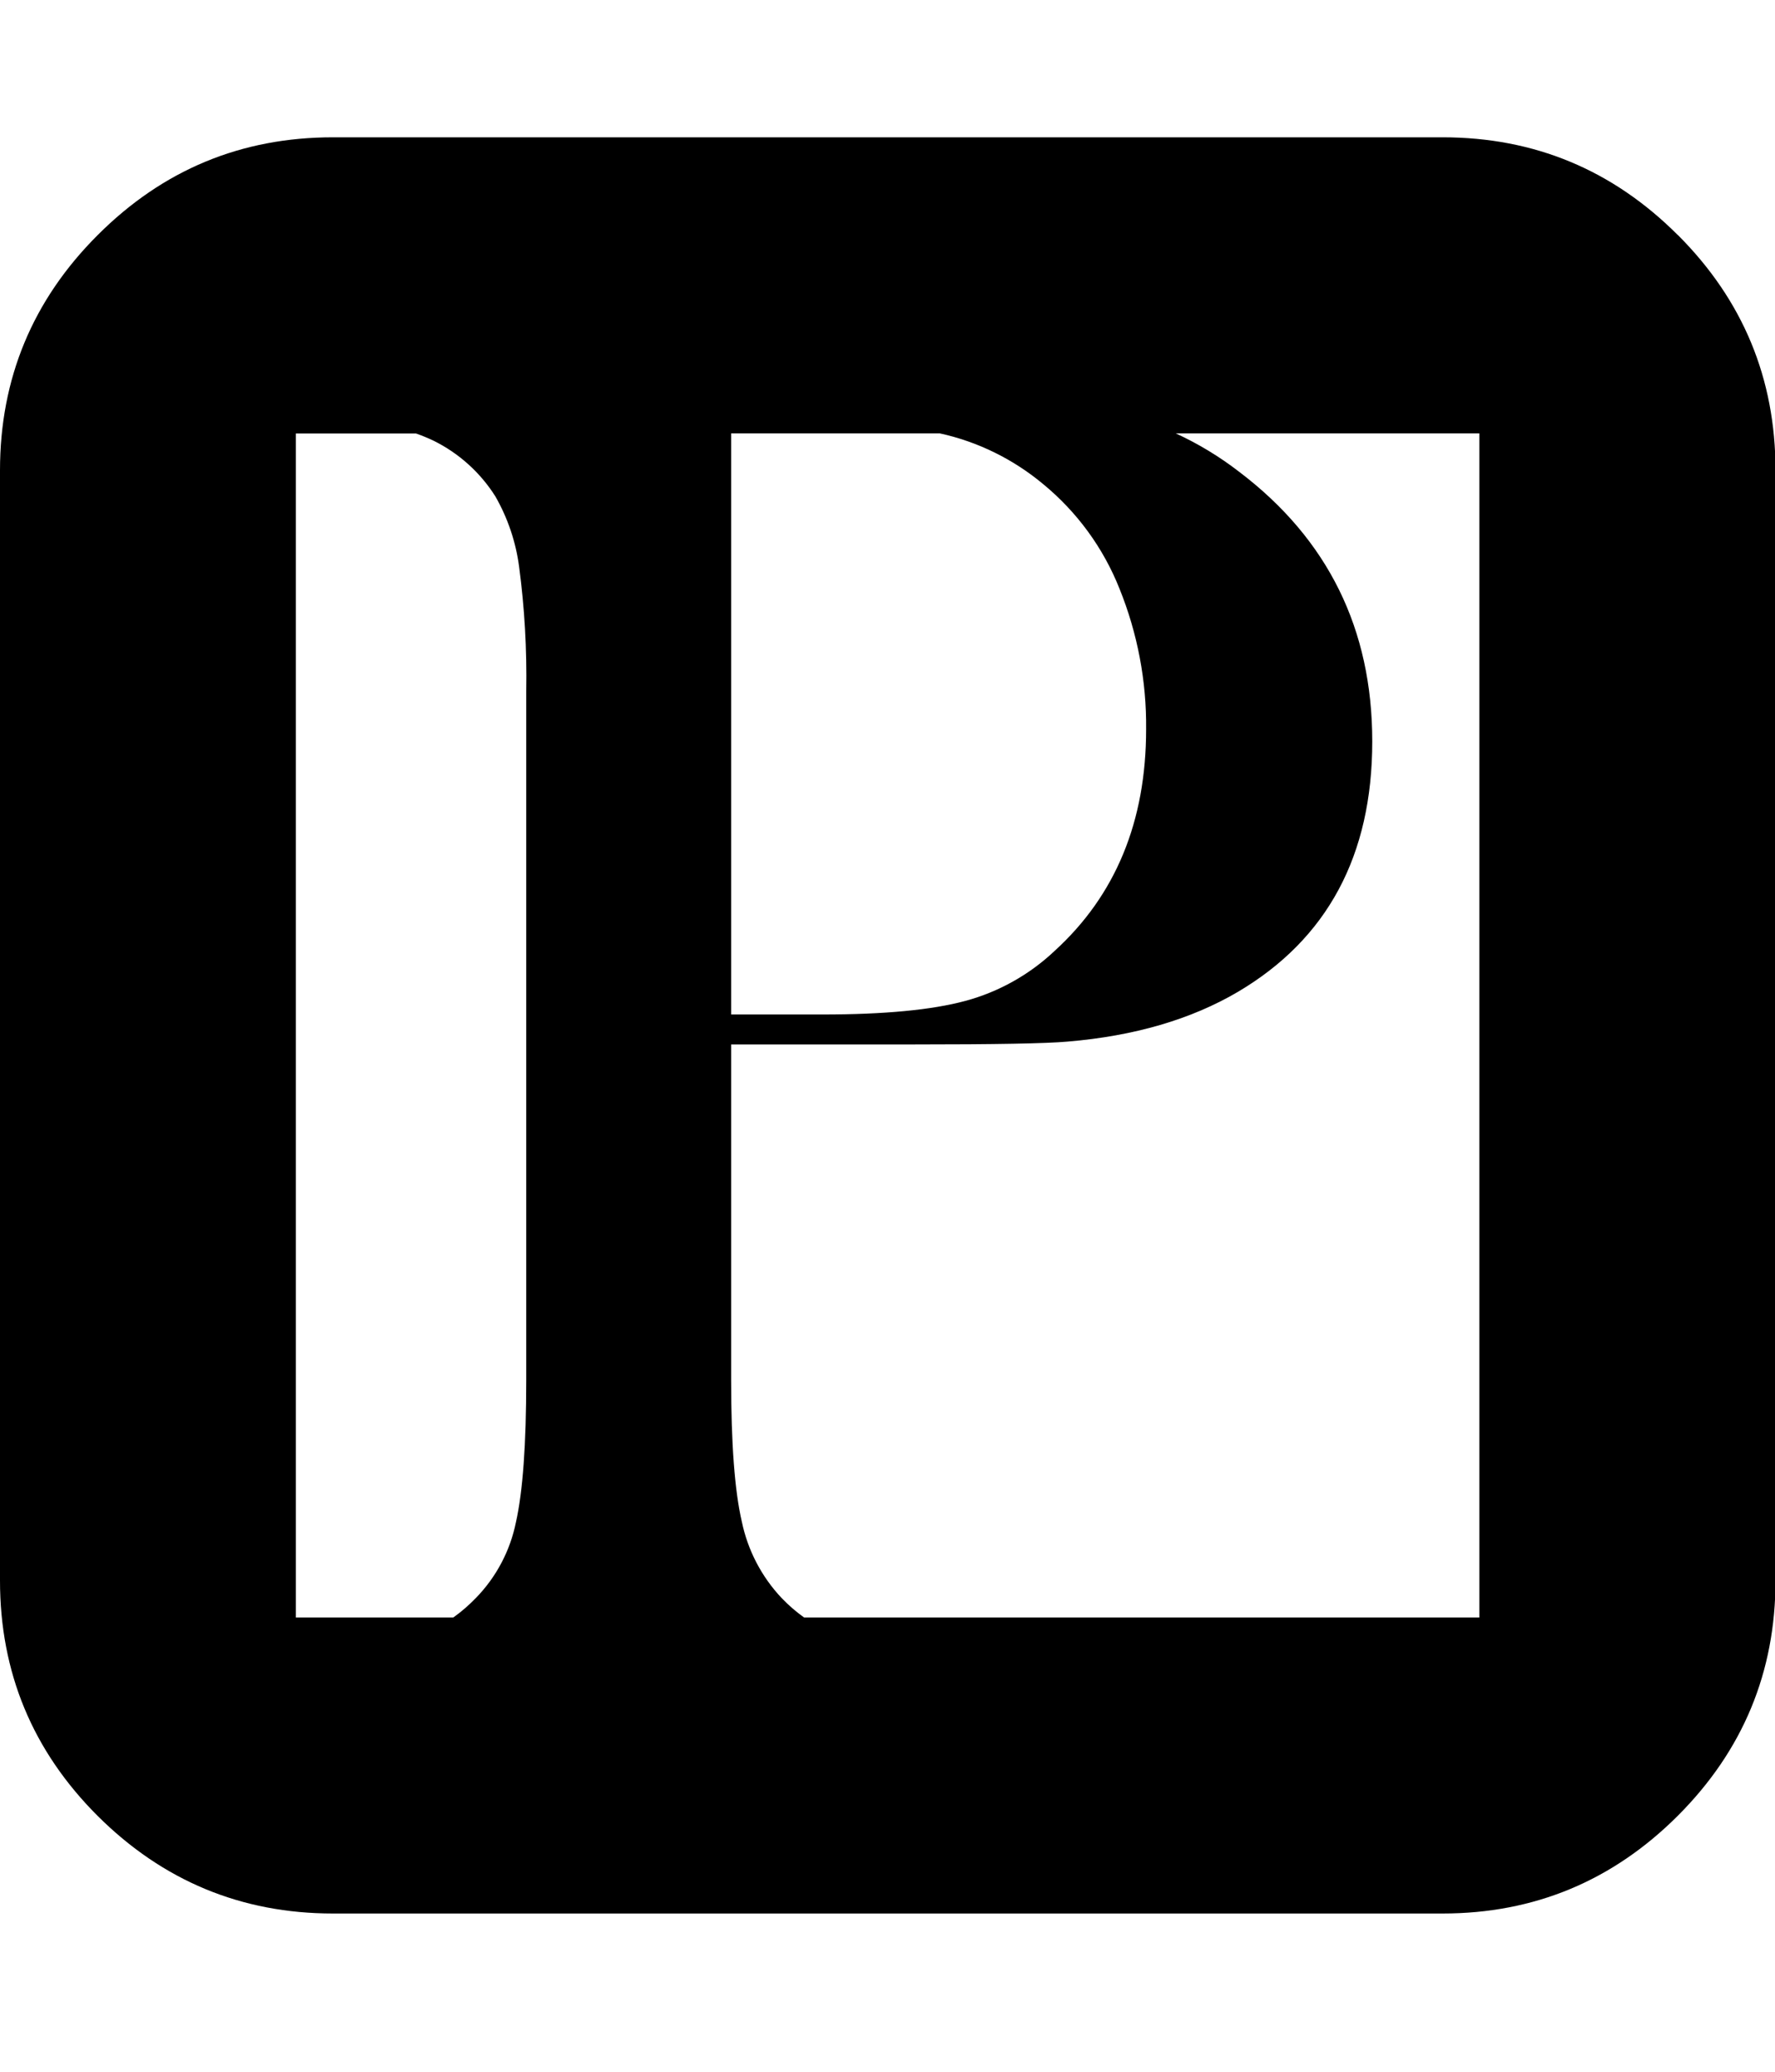 <svg xmlns="http://www.w3.org/2000/svg" width="100%" height="100%" viewBox="0 0 1755 2048"><path fill="currentColor" d="M1658.9 232.3c-64.4-64.4-141.9-96.6-232.6-96.6h-1097.1c-90.7 0-168.1 32.1-232.6 96.6-64.4 64.3-96.6 141.9-96.6 232.6v1097.1c0 90.7 32.1 168.3 96.6 232.7 64.4 64.1 142 96.4 232.6 96.4h1097.1c90.7 0 168.2-32.3 232.6-96.6 64.4-64.4 96.6-141.9 96.6-232.6v-1097.1c0-90.7-32.2-168.3-96.6-232.6zM520.3 1364c0 63.5-3.4 110.3-10.2 140.5-5.7 28.2-19.5 54.2-39.6 74.8-6.9 7.1-14.3 13.6-22.4 19.3h-155.6v-1170.2h118.8c6 2.1 11.8 4.5 17.5 7.2 25 12.4 46.1 31.4 61 55 12.3 21.5 20.3 45.2 23.5 69.8 5.4 40.6 7.7 81.5 7 122.5v681.1zM722.8 428.3h206.4c37.6 8.2 72.7 25.5 102.3 50.2 33.4 27.5 59.3 62.9 75.3 103.1 17.9 44.2 26.9 91.5 26.4 139.1 0 91.2-30.2 164.2-90.5 219.1-24.9 23.5-55.2 40.5-88.3 49.4-33 8.9-80 13.4-141 13.4h-90.5v-574.2zM1462.7 1598.6h-667.6c-8-5.7-15.5-12.2-22.3-19.3-19.8-21-33.4-47.1-39.3-75.3-7.1-30.5-10.6-77.2-10.6-140v-331.8h181c80.1 0 130.6-0.9 151.6-2.8 65.9-5.5 122-21.9 168.2-49 88.7-52.3 133.1-134.9 133.1-247.7 0-110.9-43.7-199.7-131.3-266.2-19.5-15.1-40.6-27.9-63-38.2h300.2v1170.2z" /></svg>